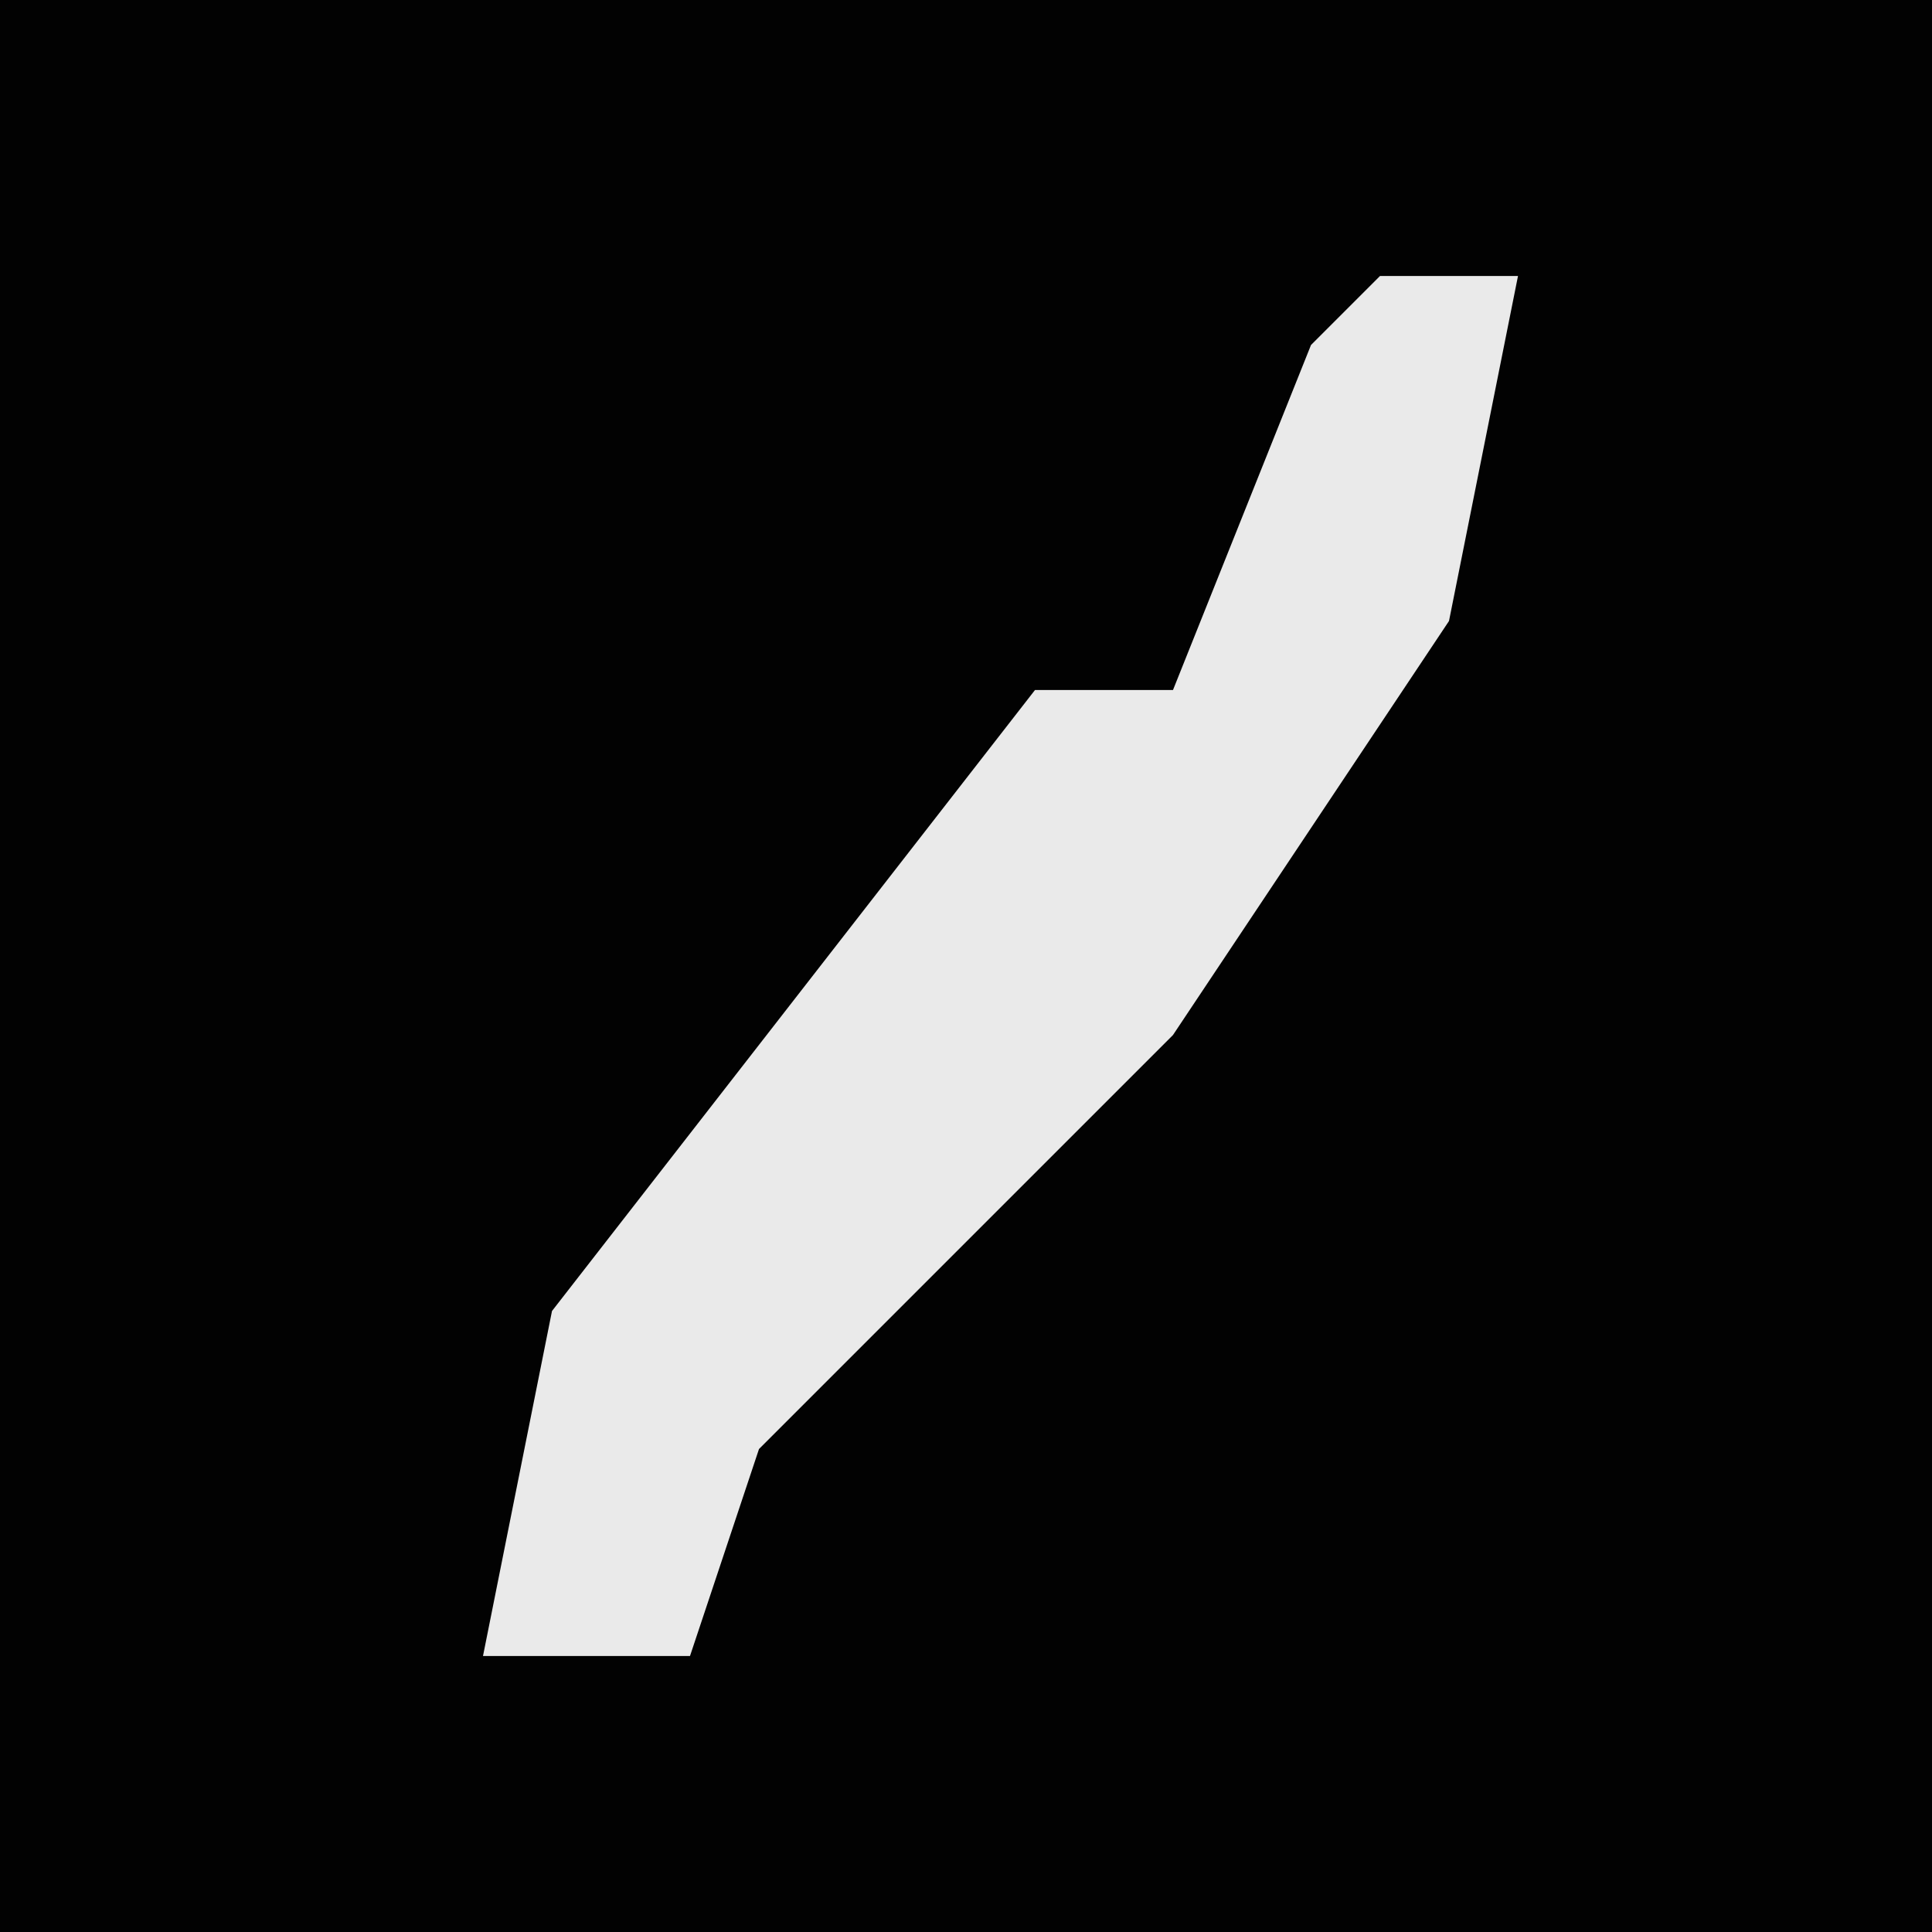 <?xml version="1.0" encoding="UTF-8"?>
<svg version="1.1" xmlns="http://www.w3.org/2000/svg" width="28" height="28">
<path d="M0,0 L28,0 L28,28 L0,28 Z " fill="#020202" transform="translate(0,0)"/>
<path d="M0,0 L2,0 L1,5 L-3,11 L-9,17 L-10,20 L-13,20 L-12,15 L-5,6 L-3,6 L-1,1 Z " fill="#EAEAEA" transform="translate(20,4)"/>
</svg>

